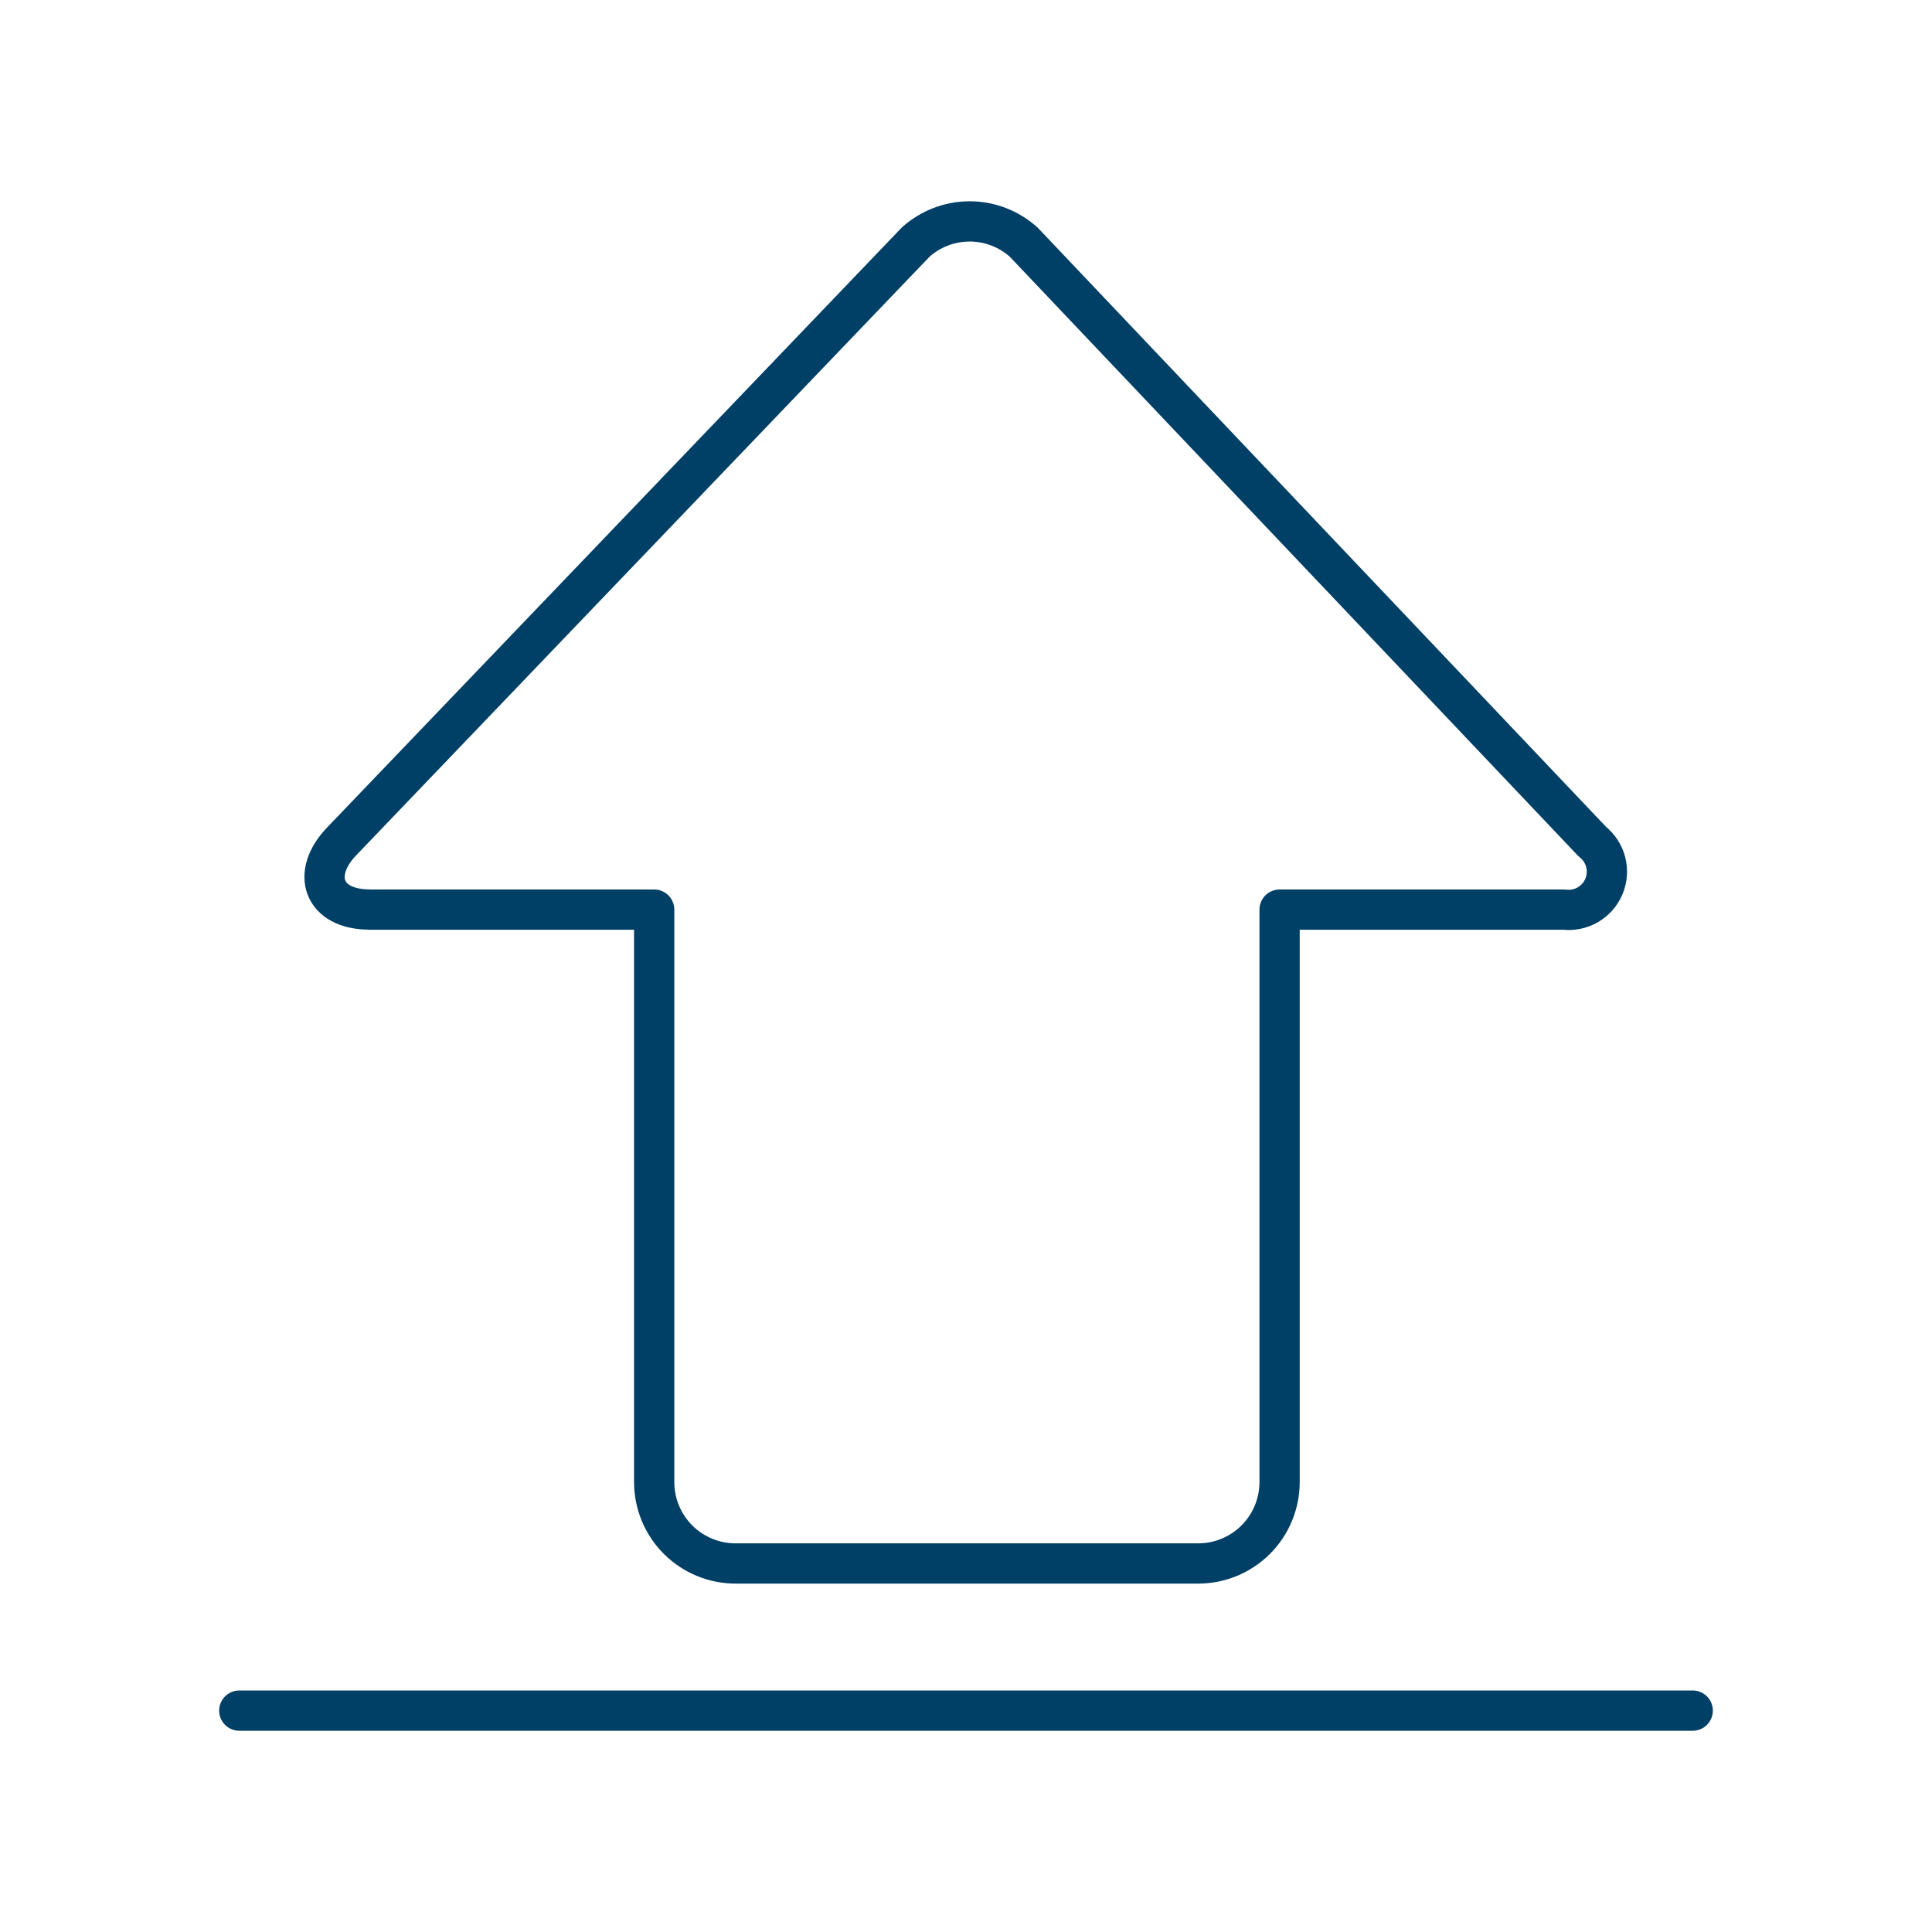 <svg width="60" height="60" viewBox="0 0 60 60" fill="none" xmlns="http://www.w3.org/2000/svg">
<path d="M7.431 53.125H52.569M11.488 28.249H20.316V46.029C20.317 46.699 20.583 47.341 21.057 47.815C21.531 48.289 22.174 48.555 22.844 48.555H37.212C37.882 48.555 38.525 48.288 38.998 47.815C39.472 47.341 39.738 46.699 39.739 46.029V28.249H48.569C48.826 28.281 49.087 28.228 49.312 28.098C49.536 27.968 49.712 27.768 49.812 27.529C49.912 27.289 49.931 27.023 49.866 26.772C49.801 26.521 49.655 26.298 49.451 26.137L31.794 7.522C31.333 7.106 30.735 6.876 30.114 6.876C29.493 6.876 28.894 7.106 28.434 7.522L10.604 26.137C9.66 27.124 10.012 28.247 11.486 28.247L11.488 28.249Z" stroke="#003F66" stroke-width="1.25" stroke-linecap="round" stroke-linejoin="round"/>
</svg>
